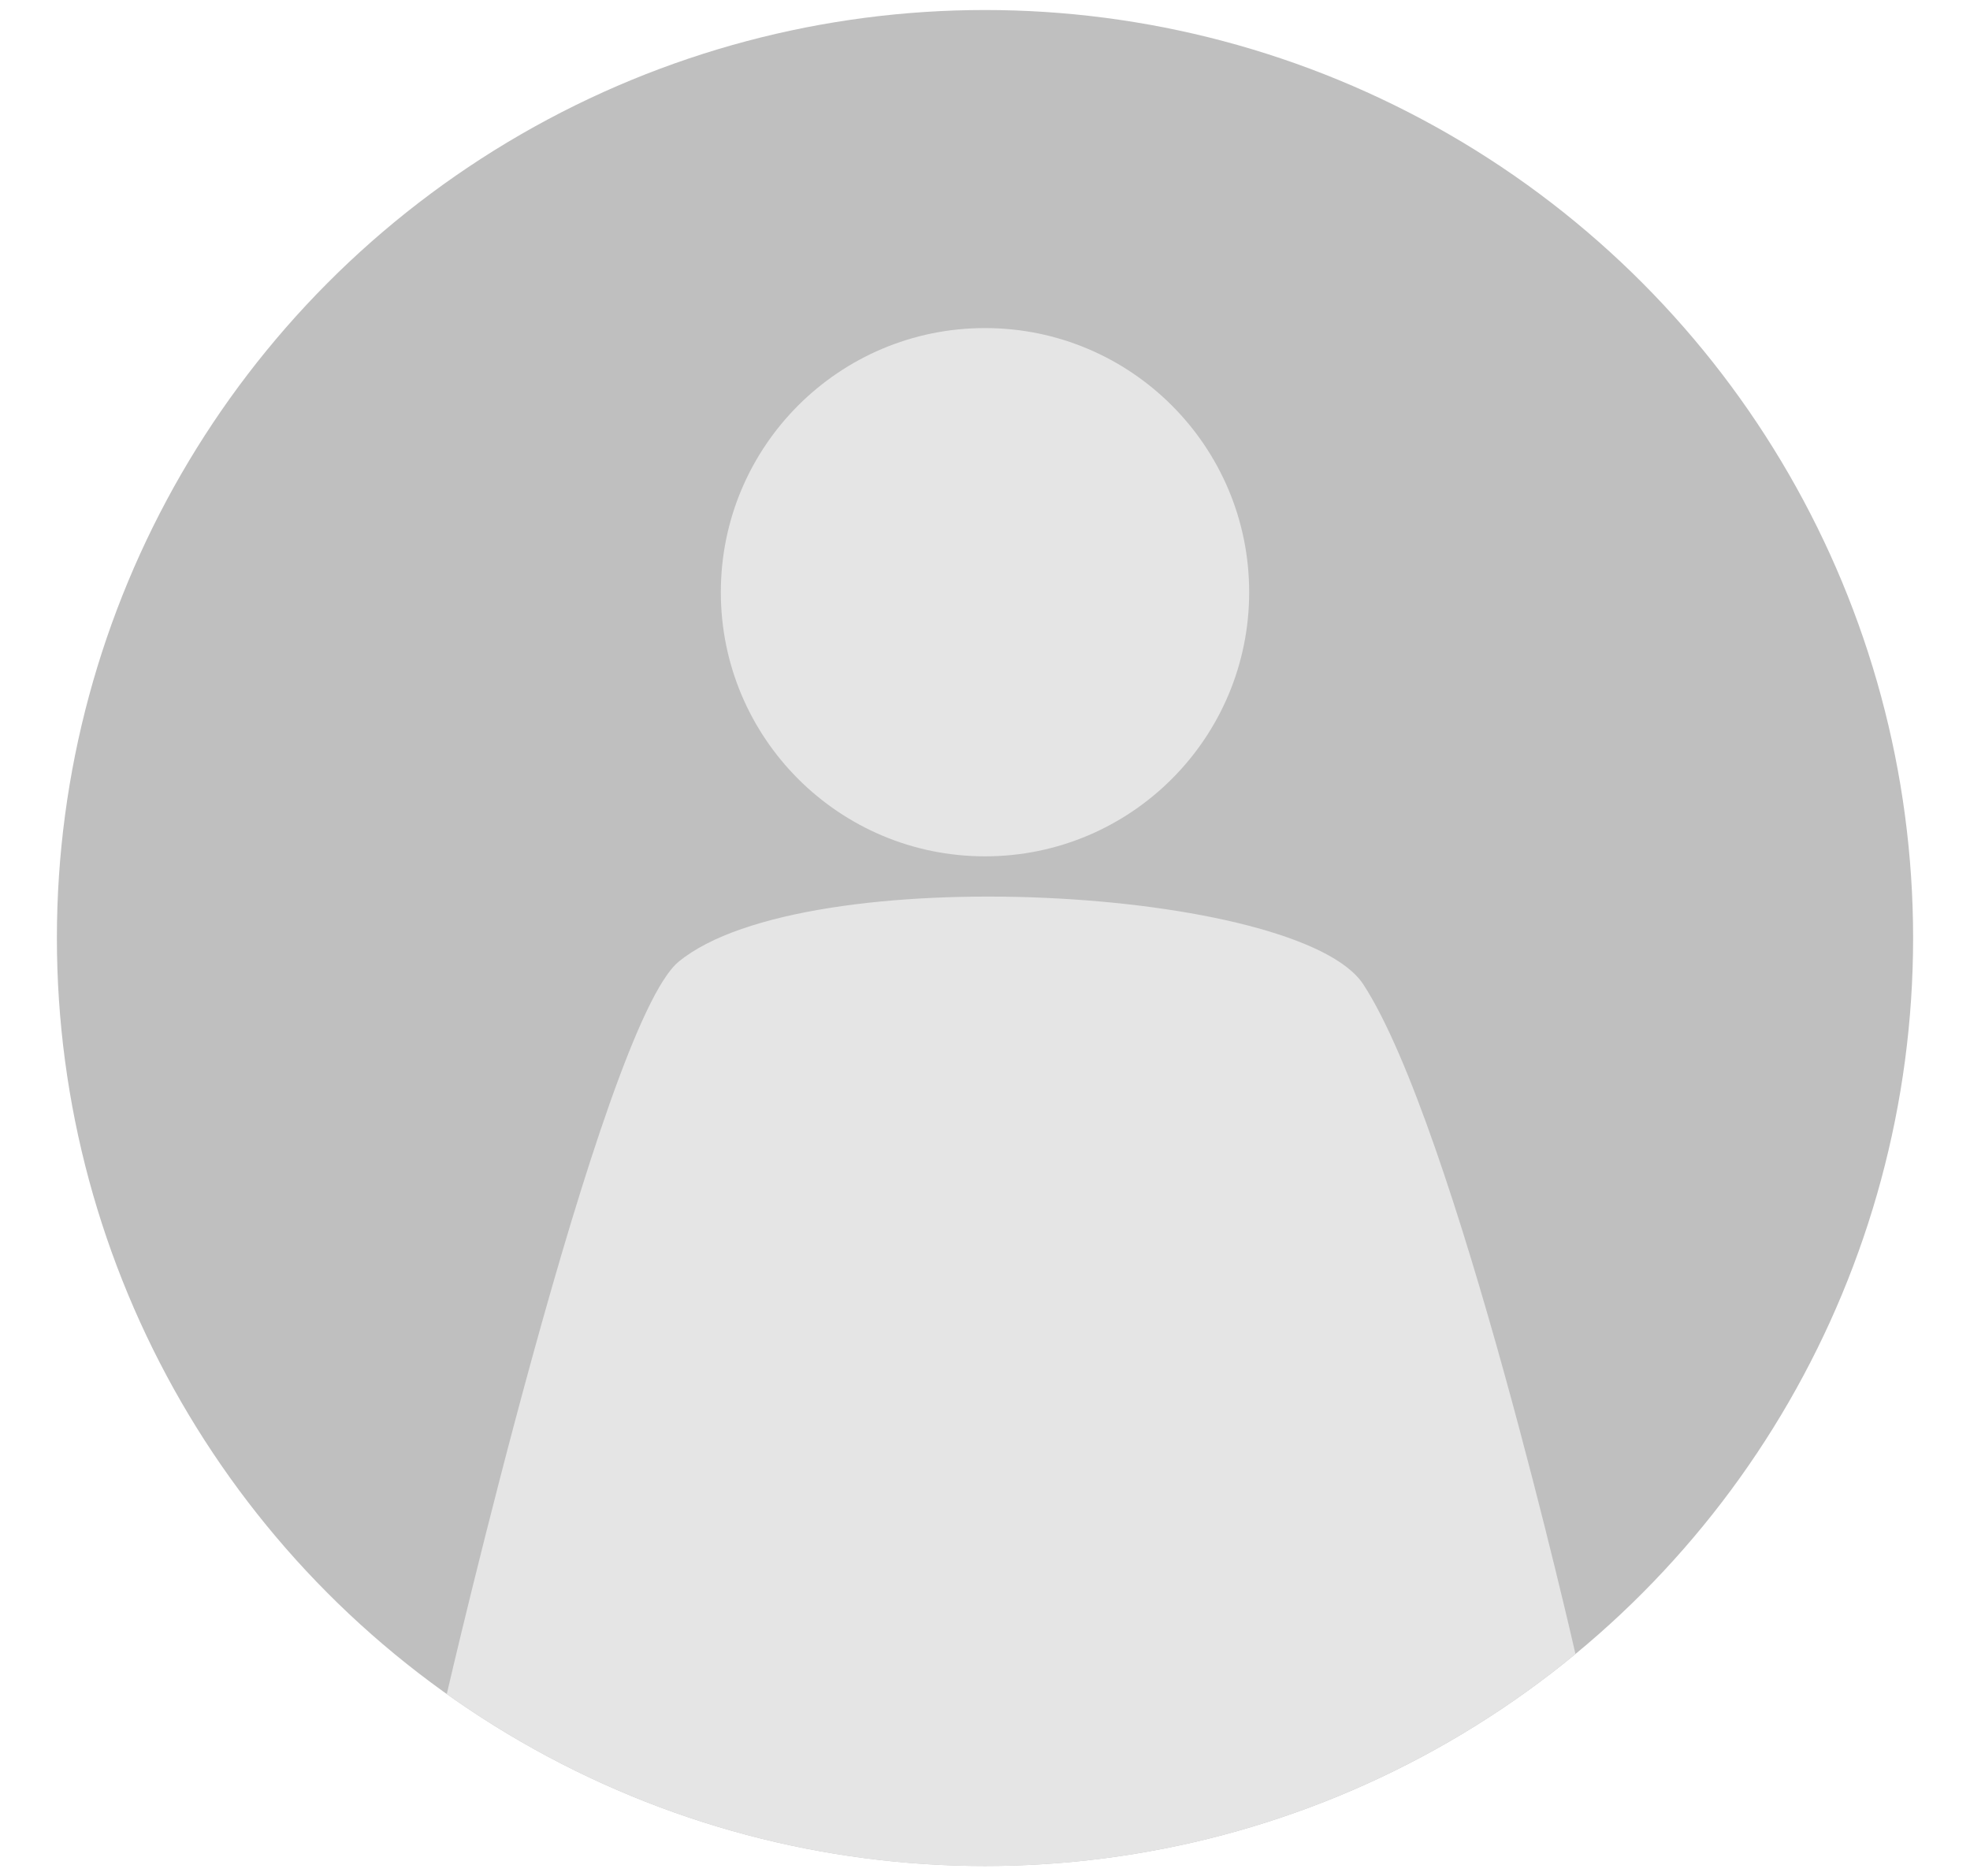 <?xml version="1.0" encoding="UTF-8"?>
<svg id="Layer_1" data-name="Layer 1" xmlns="http://www.w3.org/2000/svg" xmlns:xlink="http://www.w3.org/1999/xlink" viewBox="0 0 318.58 303.41">
  <defs>
    <style>
      .cls-1 {
        fill: none;
      }

      .cls-2 {
        fill: #e5e5e5;
      }

      .cls-3 {
        fill: #bfbfbf;
      }

      .cls-4 {
        clip-path: url(#clippath);
      }
    </style>
    <clipPath id="clippath">
      <circle class="cls-1" cx="159.29" cy="151.71" r="150.09"/>
    </clipPath>
  </defs>
  <circle class="cls-3" cx="159.29" cy="151.71" r="150.09"/>
  <g class="cls-4">
    <path class="cls-2" d="M72.25,273.99s25.04-108.21,37.5-118.45c20.37-16.75,100.48-12.02,110.72,3.67,14.91,22.86,34.31,108.31,34.31,108.31l-30.33,40.27-85.47,22.36-43.73-24.35-22.99-31.81Z"/>
  </g>
  <circle class="cls-2" cx="159.29" cy="95.78" r="42.72"/>
</svg>